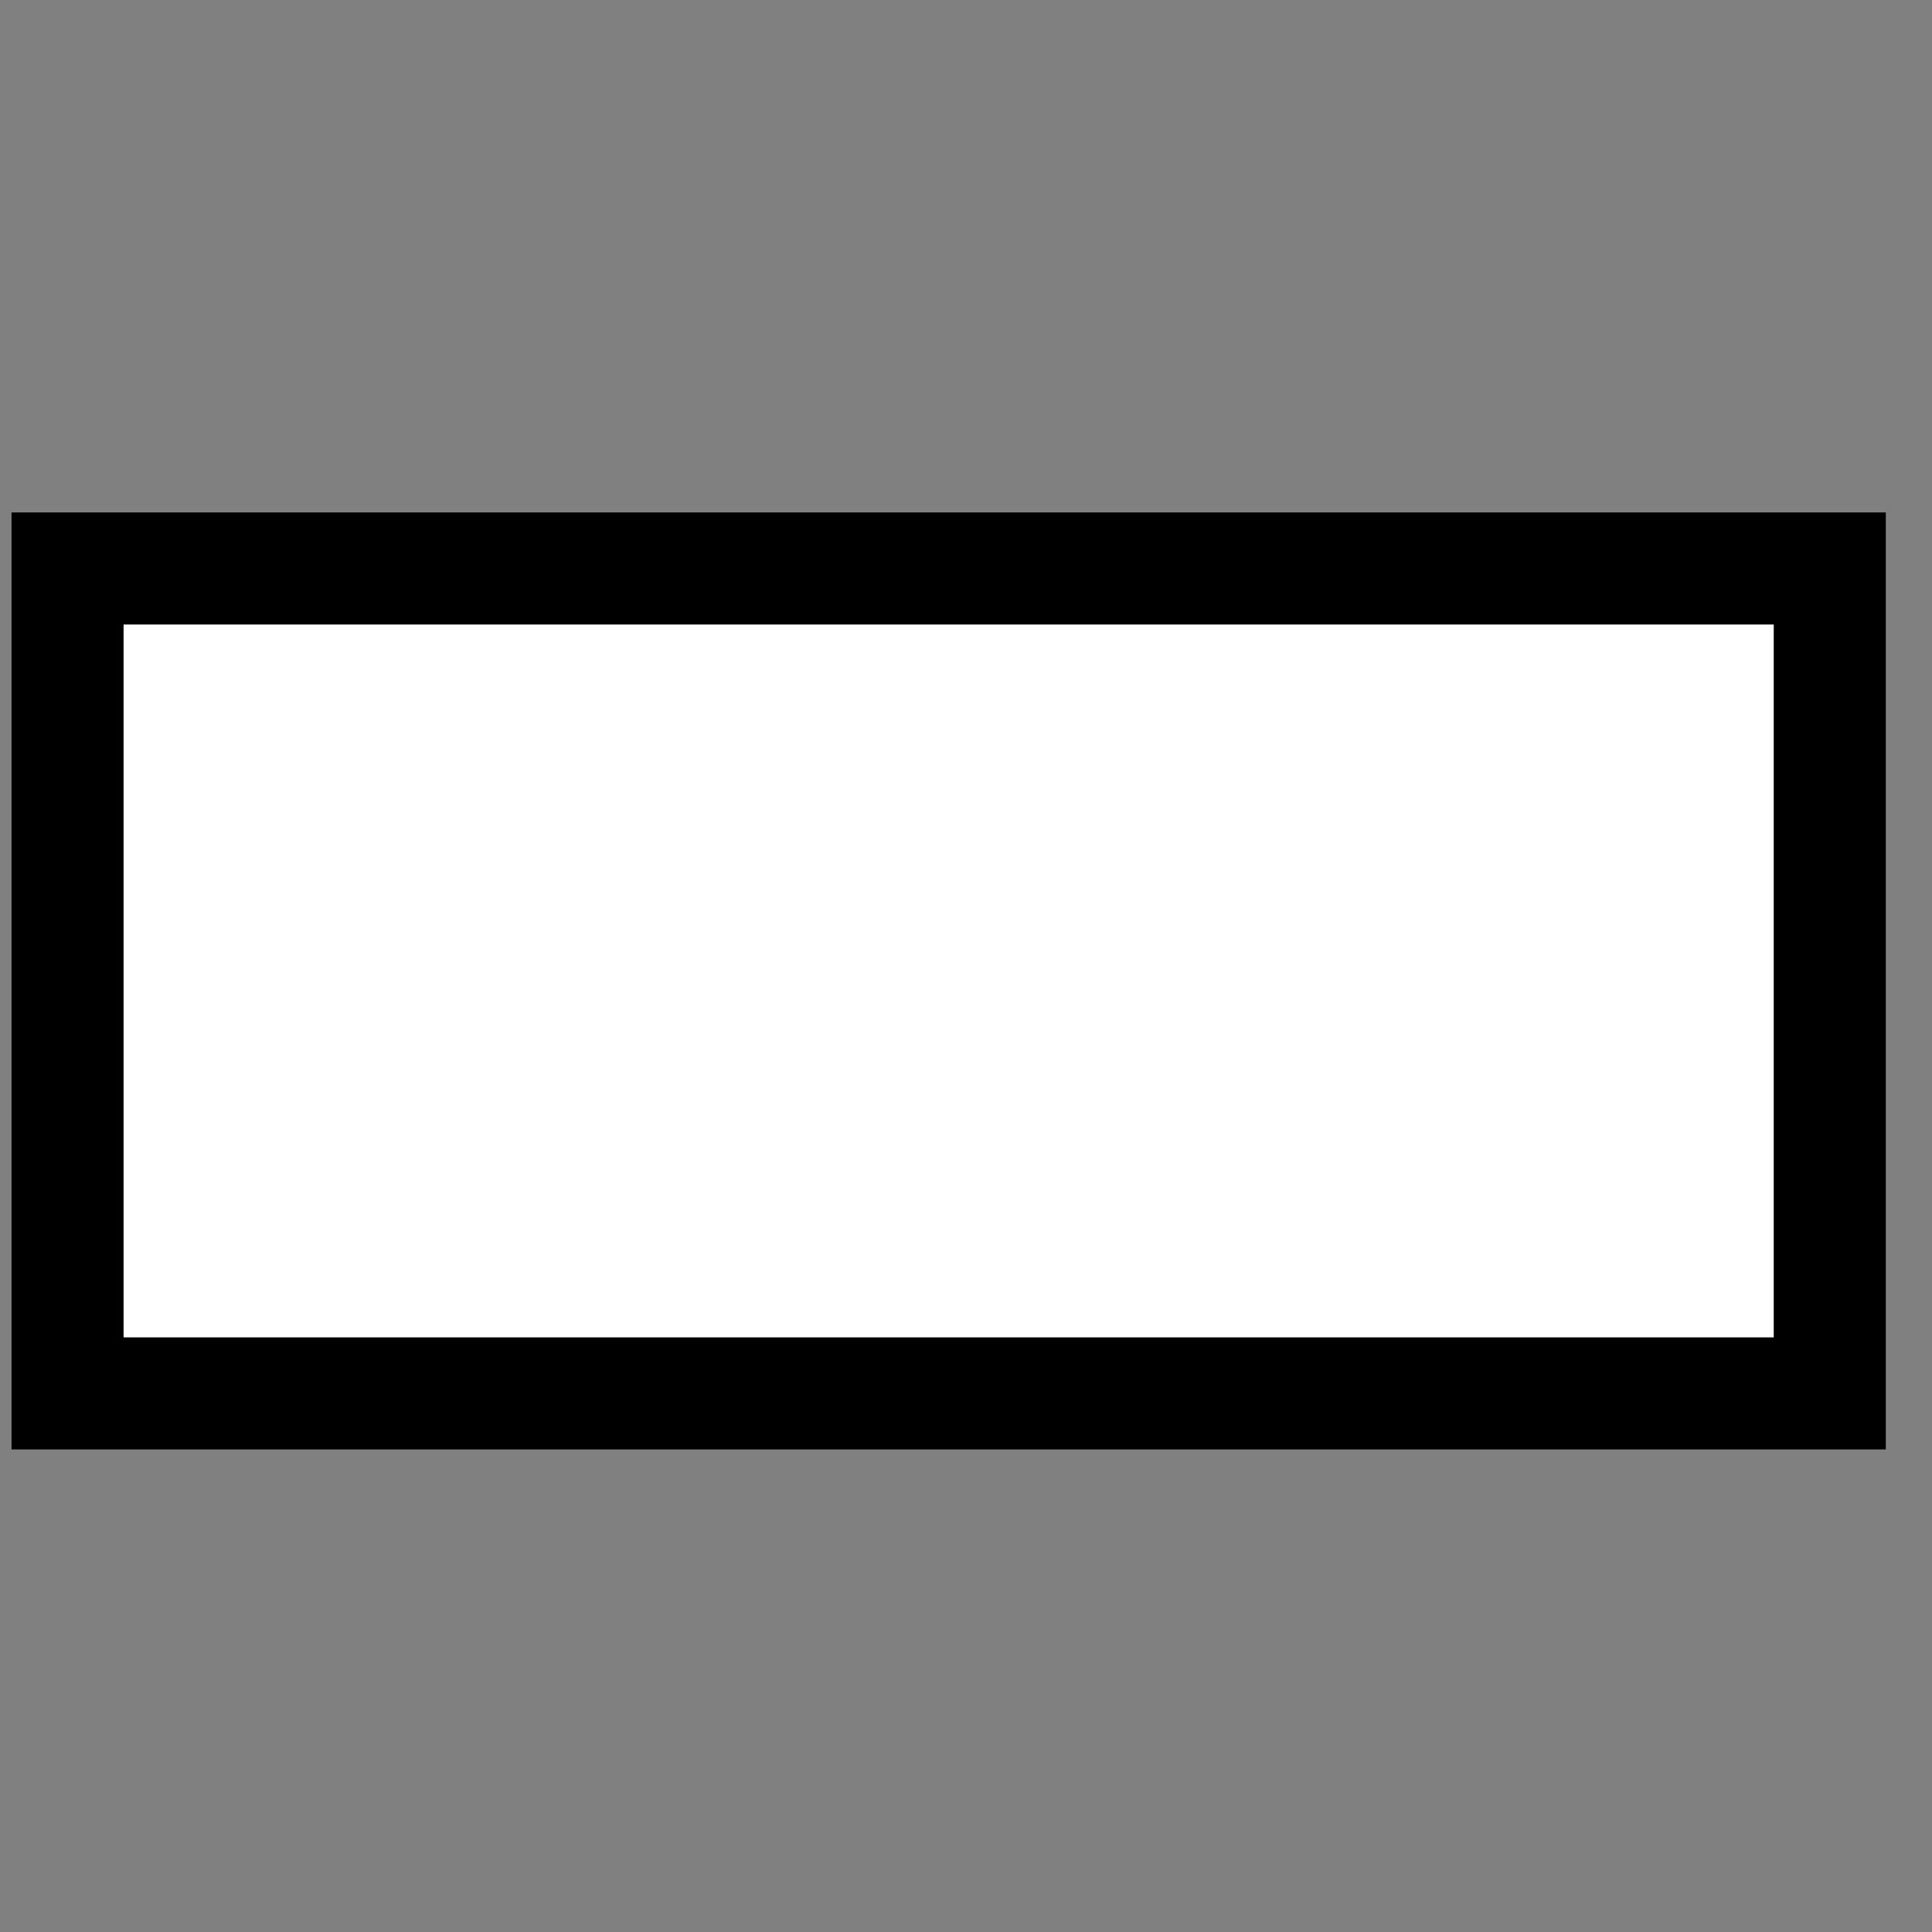 <?xml version="1.0" encoding="utf-8"?>
<svg viewBox="0 0 500 500" xmlns="http://www.w3.org/2000/svg">
  <rect x="0" y="0" width="500" height="500" fill="#808080" stroke="none"/>
  <rect x="17.481" y="147.123" width="456.064" height="213.49" style="stroke: rgb(0, 0, 0); fill: rgb(255, 255, 255); stroke-width: 29px;"/>
</svg>
